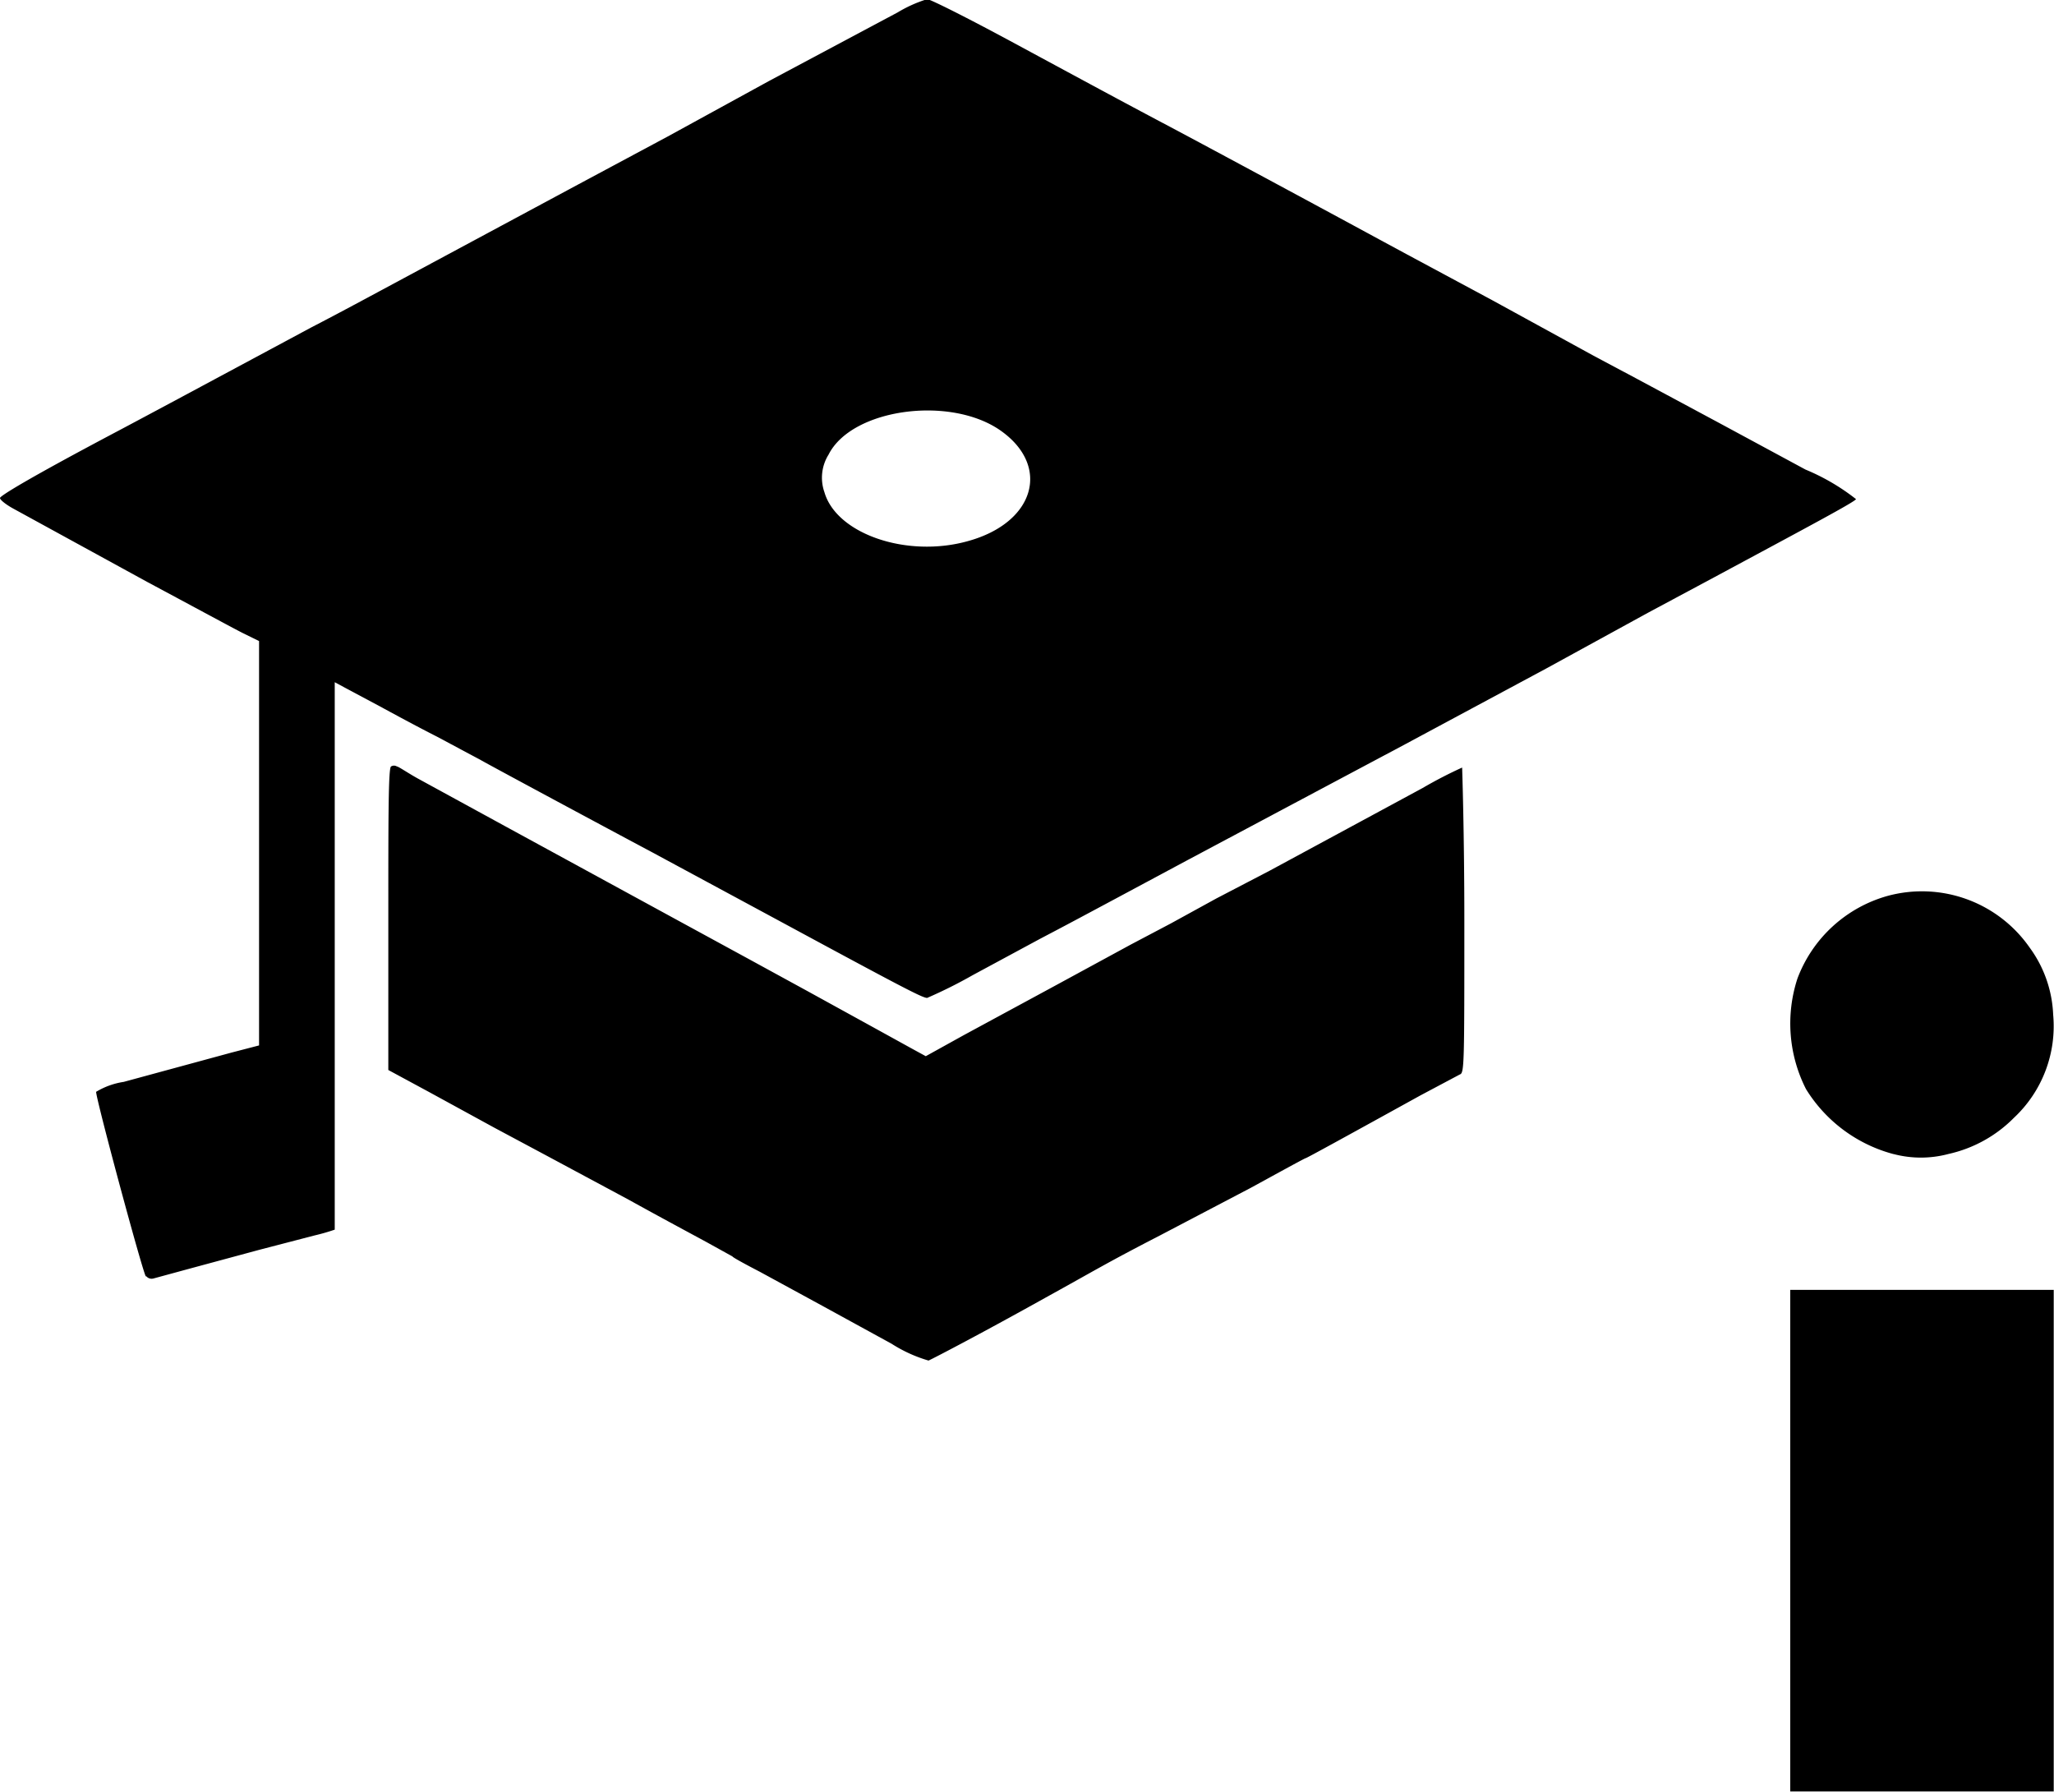 <svg id="about" xmlns="http://www.w3.org/2000/svg" viewBox="0 0 74.37 64.87"><title>about-isd--reverse</title><g id="icon"><path d="M77.64,73.35V64.27h9.54V82.43H77.64ZM45.1,66.22l-2.52-1.38-2.24-1.22c-.52-.27-1-.53-1-.56l-.94-.52c-.46-.25-1.73-.93-2.81-1.53l-3-1.61-1.87-1-2.36-1.29-1.48-.8V50.84c0-3.69,0-5.48.1-5.52a.2.2,0,0,1,.21,0c.06,0,.43.26.82.47l3.13,1.71,6.18,3.37,2.57,1.4,2.16,1.18,2.29,1.26,1.56.86.44.24,1.39-.77L51,53.27l2.76-1.5L55.22,51l1.64-.9,1.92-1,5.55-3a15.83,15.83,0,0,1,1.43-.74s.08,2.35.08,5.53c0,5.18,0,5.53-.16,5.58l-1.43.76c-2.68,1.48-4.12,2.27-4.15,2.27s-.92.49-2,1.08L54.8,62.31c-1.94,1-2.29,1.23-4.12,2.24-2.24,1.25-4,2.17-4.24,2.28a5.14,5.14,0,0,1-1.34-.61Zm-27-2.44c-.11-.13-1.8-6.4-1.8-6.68a2.72,2.72,0,0,1,1-.36l3.9-1.06,1-.26,0-7.32,0-7.32-.59-.29c-.32-.16-1.87-1-3.44-1.84L13.33,36c-.28-.15-.51-.33-.51-.4s.95-.67,4.26-2.42c1-.53,2.79-1.49,4-2.14l3-1.61c1.14-.59,1.78-.94,5.8-3.1l3.89-2.09L37,22.51l3.65-2,4.67-2.49a4.84,4.84,0,0,1,1.07-.48c.11,0,1.46.68,3,1.51,3.24,1.75,4.37,2.36,5.81,3.12.87.46,5,2.68,7.58,4.08l1,.54,3.09,1.66,3.65,2,1.54.82,3,1.61,3.13,1.69a7.76,7.76,0,0,1,1.83,1.07c0,.08-1.73,1-5.15,2.84l-2.39,1.28-3.65,2-5.14,2.76L59.8,46.59l-4,2.13c-4.4,2.36-4.37,2.34-5.34,2.85l-2.41,1.3a17.21,17.21,0,0,1-1.66.83c-.17,0-.86-.36-5.43-2.83L36.4,48.41c-1.56-.83-5.86-3.14-6.17-3.32l-1.59-.85c-.73-.37-1.67-.88-2.11-1.12l-1.2-.64-.39-.21v9.89c0,5.44,0,9.91,0,9.93a7.38,7.38,0,0,1-.73.21l-2,.52-2.48.67-1.36.37a.25.25,0,0,1-.25-.08ZM47.87,37.16c2.43-.67,3-2.72,1.18-4s-5.39-.8-6.23.87a1.58,1.58,0,0,0-.15,1.36c.44,1.52,3,2.39,5.2,1.77ZM81.4,59.36A5.33,5.33,0,0,1,78.21,57,5.24,5.24,0,0,1,77.9,53a4.89,4.89,0,0,1,3.29-3,4.75,4.75,0,0,1,5.12,1.88,4.4,4.4,0,0,1,.85,2.43,4.54,4.54,0,0,1-1.42,3.73,4.79,4.79,0,0,1-2.37,1.31,3.87,3.87,0,0,1-2,0Z" transform="translate(-12.82 -17.57)"/></g></svg>